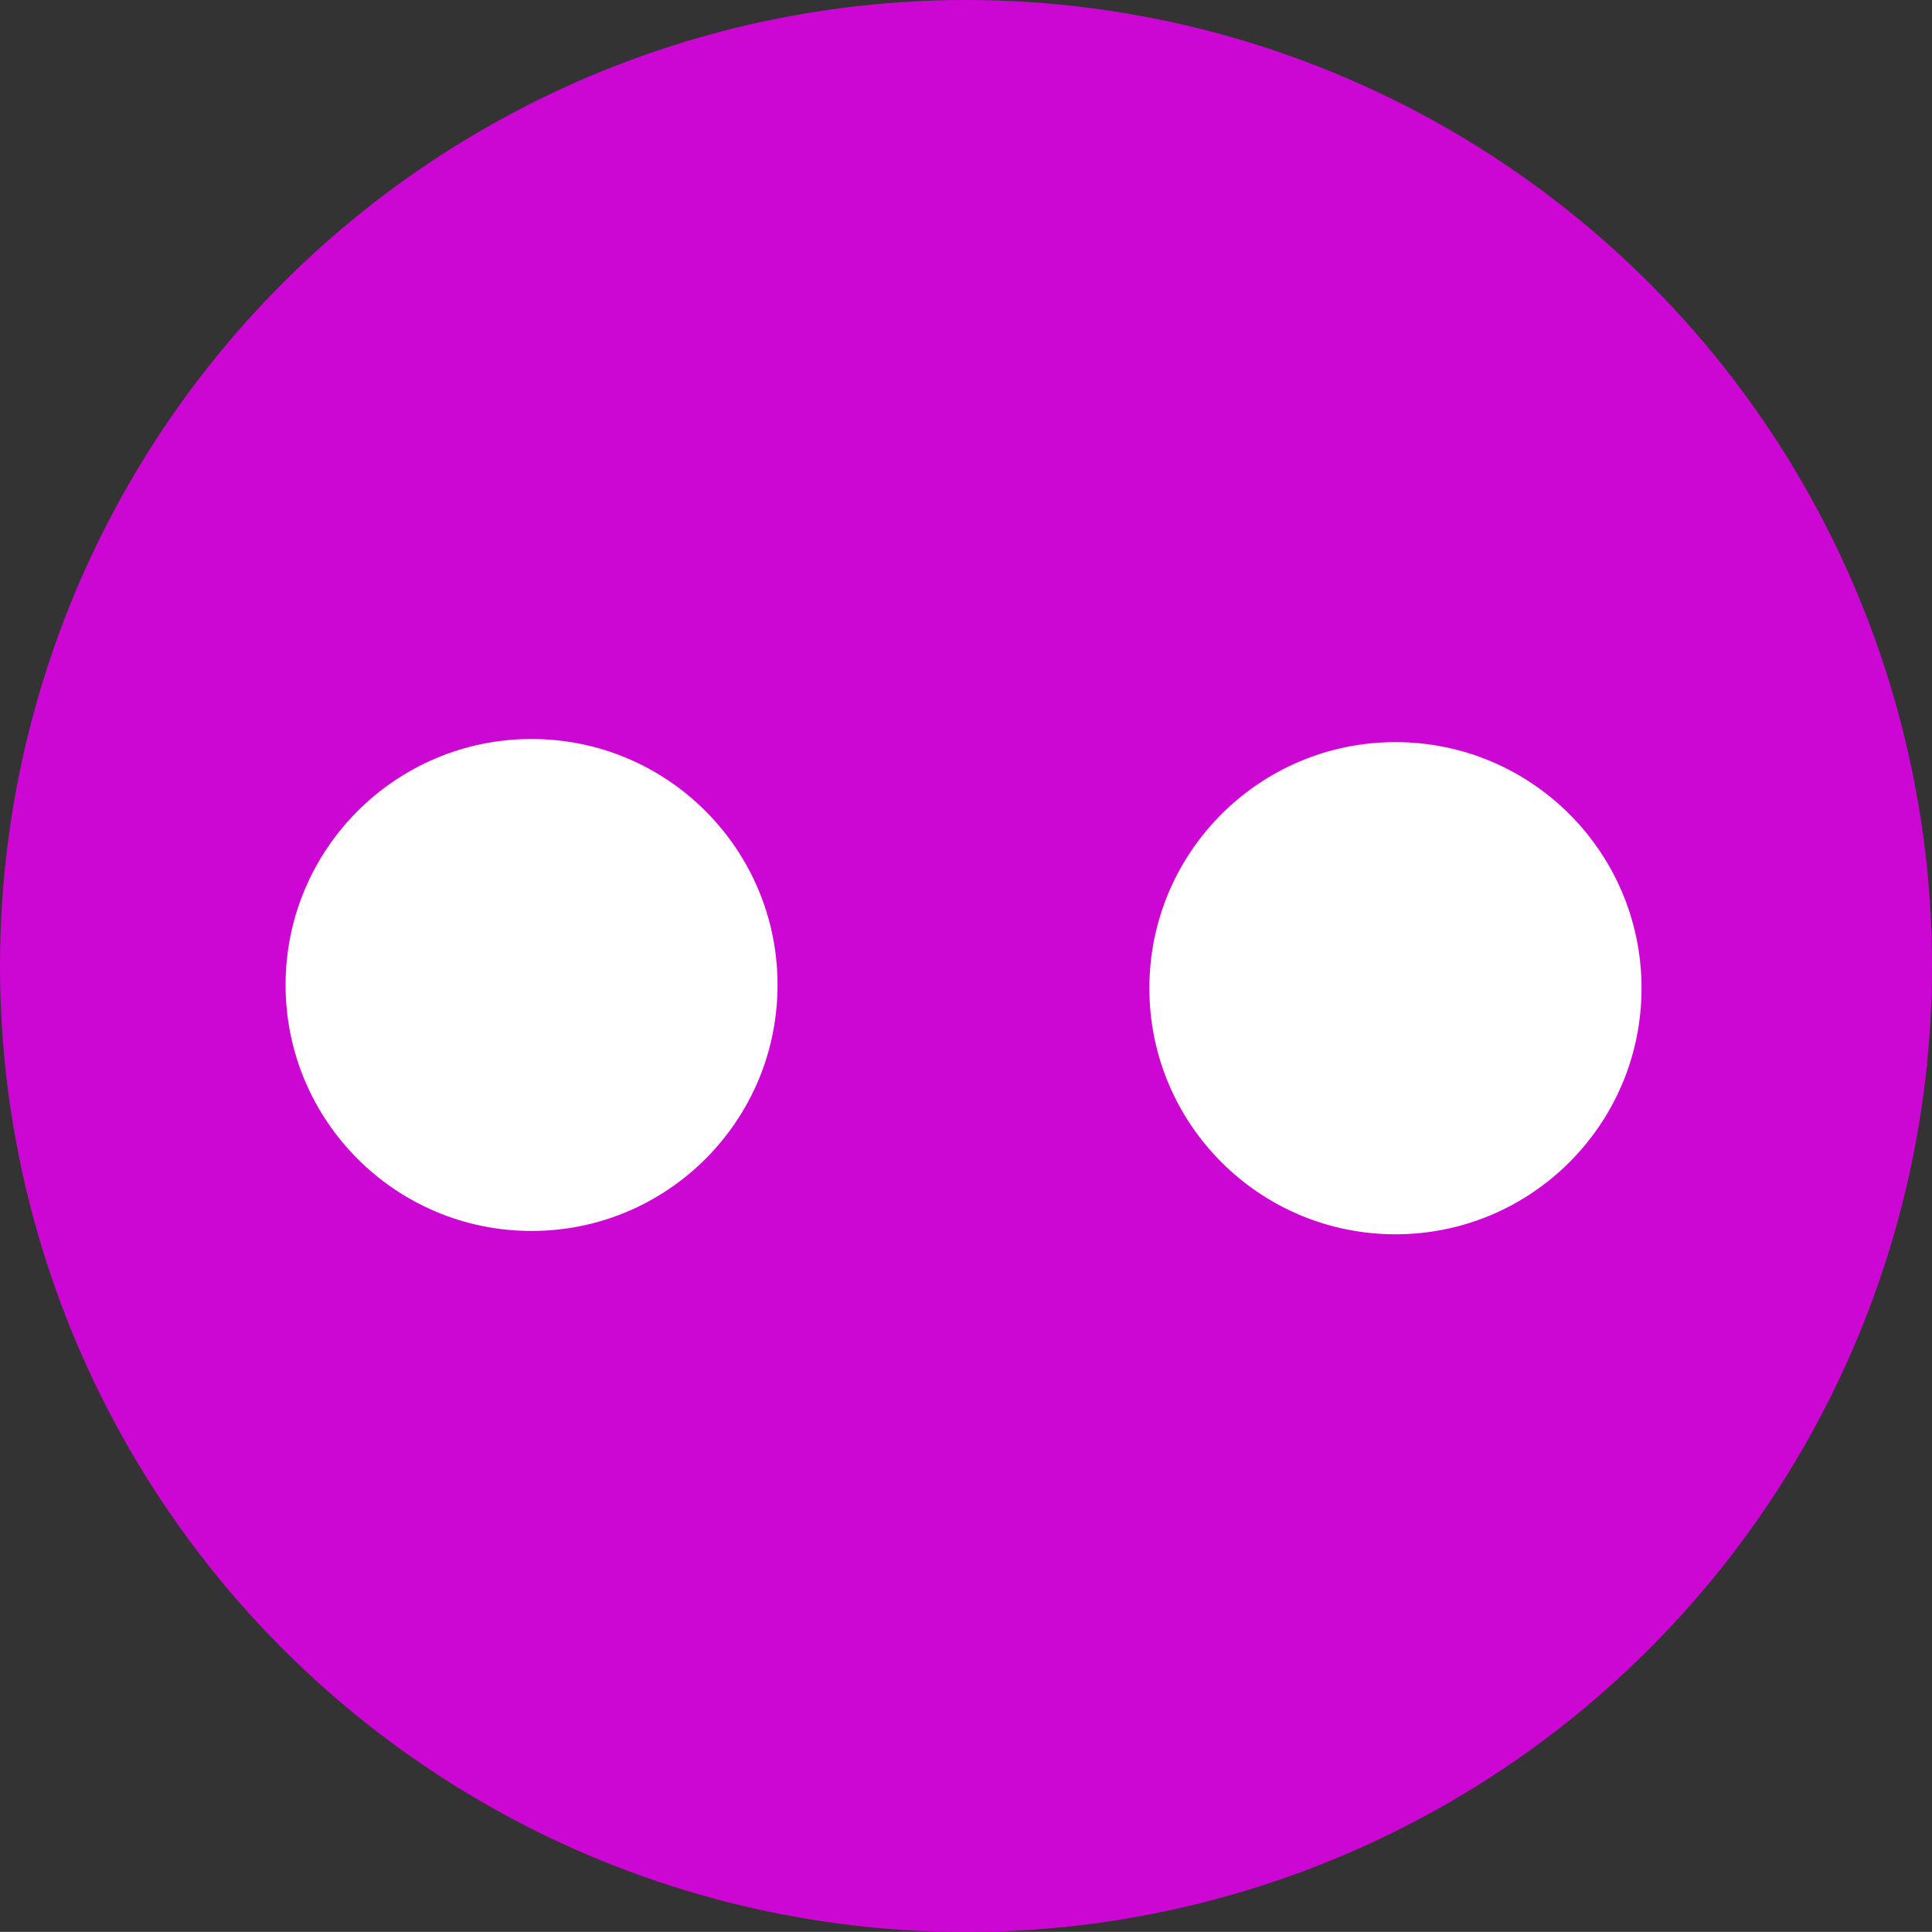 <?xml version="1.0" encoding="utf-8"?>
<!-- Generator: Adobe Illustrator 16.0.0, SVG Export Plug-In . SVG Version: 6.00 Build 0)  -->
<!DOCTYPE svg PUBLIC "-//W3C//DTD SVG 1.1//EN" "http://www.w3.org/Graphics/SVG/1.1/DTD/svg11.dtd">
<svg version="1.1" id="Capa_1" xmlns="http://www.w3.org/2000/svg" xmlns:xlink="http://www.w3.org/1999/xlink" x="0px" y="0px"
	 width="19.754px" height="19.753px" viewBox="0 0 19.754 19.753" enable-background="new 0 0 19.754 19.753" xml:space="preserve">
<rect x="0" y="0" width="19.754" height="19.753" fill="#333333" stroke="none"/>
<circle fill="#CD07D3" cx="9.877" cy="9.877" r="9.877"/>
<circle fill="#FFFFFF" cx="5.435" cy="10.071" r="2.515"/>
<circle fill="#FFFFFF" cx="14.268" cy="10.104" r="2.516"/>
</svg>
